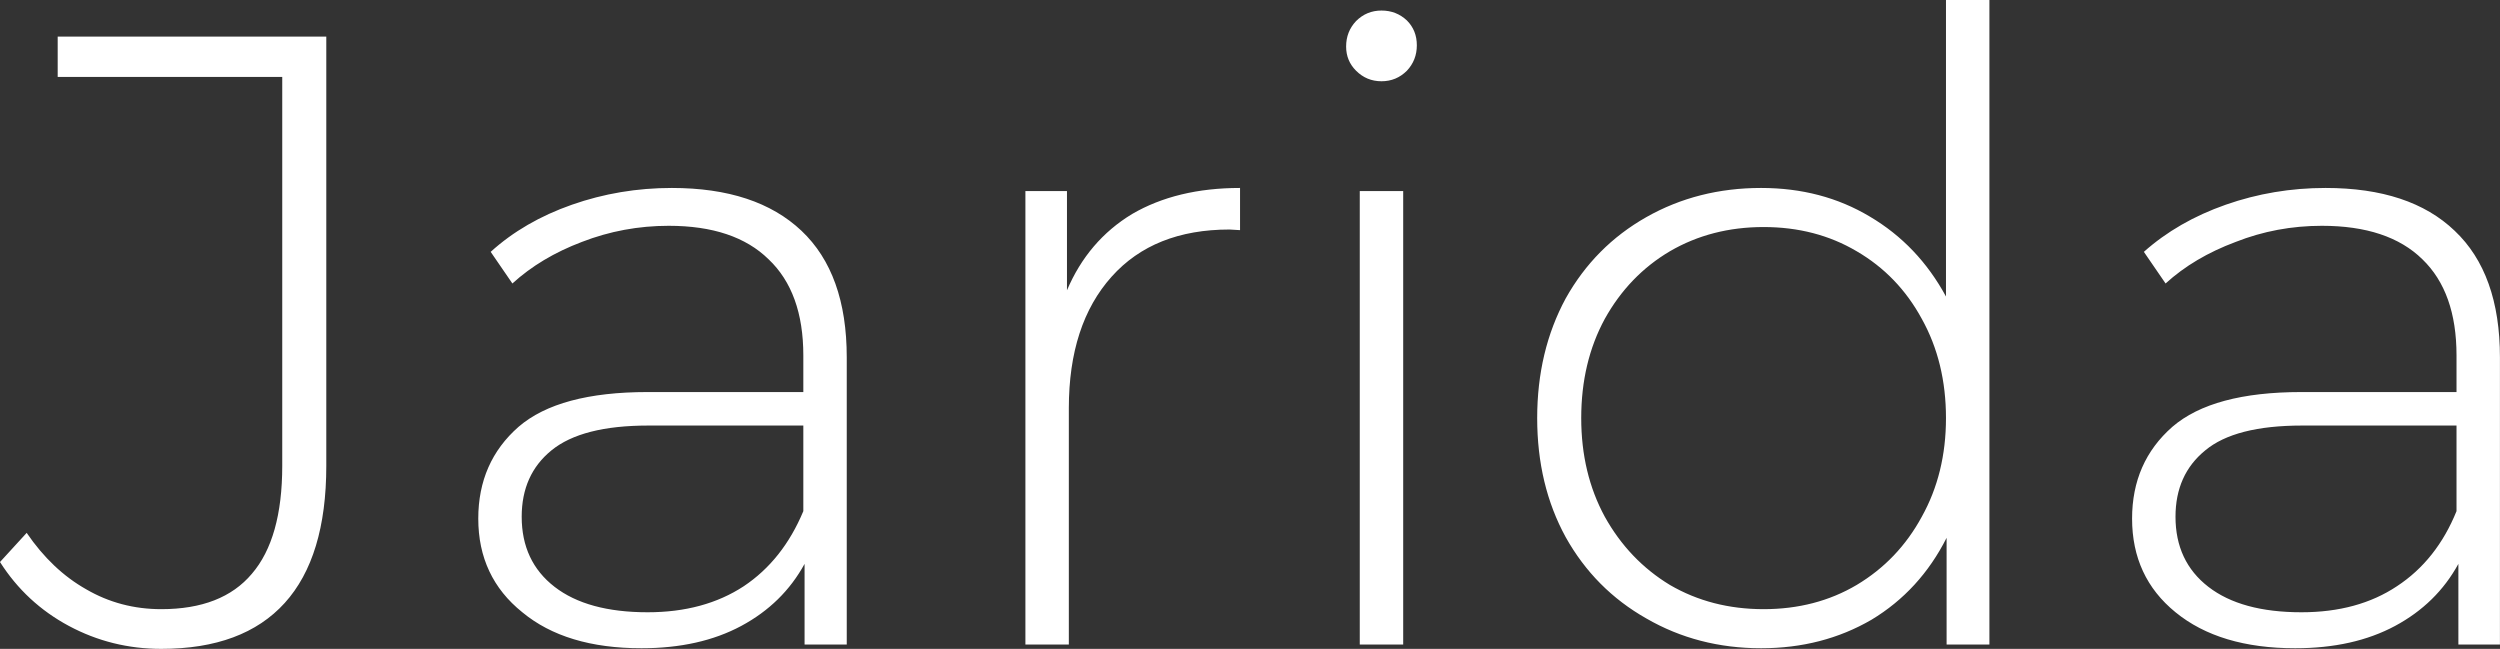 <svg data-v-423bf9ae="" xmlns="http://www.w3.org/2000/svg" viewBox="0 0 231.166 60" class="font"><rect x="0" y="0" width="231.166" height="60" fill="#333333" stroke="none"/><!----><!----><!----><g data-v-423bf9ae="" id="bc65538a-f43a-4696-b414-9649f3bb0df4" fill="white" transform="matrix(5.736,0,0,5.736,0.057,-18.126)"><path d="M2.59 13.62Q1.79 13.62 1.10 13.25Q0.41 12.88-0.01 12.22L-0.01 12.22L0.42 11.75Q0.83 12.35 1.38 12.66Q1.93 12.98 2.59 12.98L2.59 12.98Q3.57 12.98 4.05 12.41Q4.54 11.84 4.54 10.67L4.54 10.67L4.54 4.40L0.92 4.40L0.92 3.75L5.25 3.75L5.25 10.67Q5.25 12.14 4.58 12.88Q3.91 13.62 2.59 13.62L2.59 13.62ZM10.82 6.19Q12.18 6.19 12.91 6.88Q13.64 7.57 13.64 8.92L13.64 8.92L13.64 13.55L12.96 13.55L12.96 12.25Q12.61 12.89 11.94 13.25Q11.27 13.61 10.33 13.61L10.33 13.61Q9.11 13.61 8.41 13.03Q7.70 12.46 7.70 11.52L7.70 11.52Q7.70 10.61 8.35 10.04Q9.00 9.48 10.43 9.48L10.43 9.48L12.94 9.48L12.94 8.89Q12.94 7.87 12.38 7.34Q11.83 6.80 10.77 6.80L10.77 6.80Q10.04 6.80 9.37 7.06Q8.71 7.31 8.25 7.73L8.25 7.73L7.90 7.22Q8.44 6.73 9.21 6.46Q9.98 6.19 10.82 6.19L10.82 6.19ZM10.43 13.03Q11.34 13.03 11.98 12.61Q12.61 12.19 12.94 11.40L12.94 11.40L12.94 10.02L10.44 10.02Q9.37 10.02 8.88 10.42Q8.40 10.81 8.40 11.49L8.40 11.49Q8.40 12.21 8.93 12.62Q9.46 13.03 10.43 13.03L10.43 13.03ZM17.19 7.84Q17.53 7.04 18.24 6.61Q18.96 6.19 19.98 6.19L19.98 6.19L19.98 6.87L19.81 6.86Q18.59 6.86 17.91 7.62Q17.22 8.39 17.22 9.74L17.22 9.74L17.22 13.55L16.52 13.55L16.52 6.24L17.19 6.24L17.19 7.84ZM21.91 13.55L21.91 6.24L22.61 6.24L22.61 13.55L21.91 13.55ZM22.26 4.47Q22.02 4.47 21.85 4.30Q21.69 4.14 21.69 3.91L21.69 3.91Q21.69 3.67 21.85 3.50Q22.02 3.33 22.26 3.33L22.26 3.33Q22.50 3.33 22.67 3.49Q22.83 3.65 22.83 3.89L22.83 3.89Q22.83 4.13 22.67 4.30Q22.50 4.47 22.26 4.47L22.26 4.47ZM31.36 3.16L32.06 3.16L32.06 13.55L31.37 13.55L31.37 11.83Q30.94 12.68 30.16 13.15Q29.37 13.61 28.38 13.61L28.38 13.61Q27.36 13.61 26.53 13.13Q25.70 12.66 25.23 11.82Q24.77 10.98 24.77 9.90L24.77 9.90Q24.77 8.82 25.23 7.97Q25.70 7.13 26.53 6.66Q27.36 6.19 28.38 6.19L28.38 6.19Q29.36 6.19 30.13 6.65Q30.91 7.11 31.36 7.94L31.36 7.94L31.36 3.16ZM28.42 12.98Q29.26 12.98 29.92 12.59Q30.59 12.19 30.97 11.49Q31.36 10.79 31.36 9.90L31.36 9.90Q31.36 9.00 30.97 8.30Q30.59 7.60 29.92 7.21Q29.26 6.82 28.42 6.82L28.42 6.82Q27.58 6.82 26.91 7.21Q26.25 7.60 25.86 8.30Q25.48 9.00 25.48 9.90L25.48 9.90Q25.48 10.79 25.86 11.49Q26.25 12.19 26.91 12.59Q27.58 12.98 28.42 12.98L28.42 12.98ZM37.48 6.19Q38.84 6.19 39.56 6.88Q40.29 7.57 40.29 8.92L40.29 8.92L40.29 13.55L39.62 13.55L39.62 12.25Q39.27 12.89 38.60 13.25Q37.93 13.61 36.99 13.61L36.99 13.61Q35.77 13.61 35.06 13.03Q34.36 12.46 34.36 11.52L34.36 11.52Q34.36 10.61 35.01 10.04Q35.66 9.48 37.09 9.48L37.09 9.48L39.59 9.48L39.59 8.89Q39.59 7.87 39.04 7.34Q38.49 6.80 37.42 6.80L37.42 6.80Q36.69 6.80 36.03 7.06Q35.36 7.31 34.90 7.73L34.90 7.73L34.55 7.22Q35.10 6.73 35.87 6.46Q36.64 6.19 37.48 6.19L37.48 6.19ZM37.09 13.03Q38.00 13.03 38.63 12.61Q39.27 12.19 39.59 11.40L39.59 11.40L39.59 10.02L37.10 10.02Q36.02 10.02 35.54 10.42Q35.06 10.81 35.06 11.49L35.06 11.49Q35.06 12.21 35.59 12.62Q36.12 13.03 37.09 13.03L37.09 13.03Z"></path></g><!----><!----></svg>